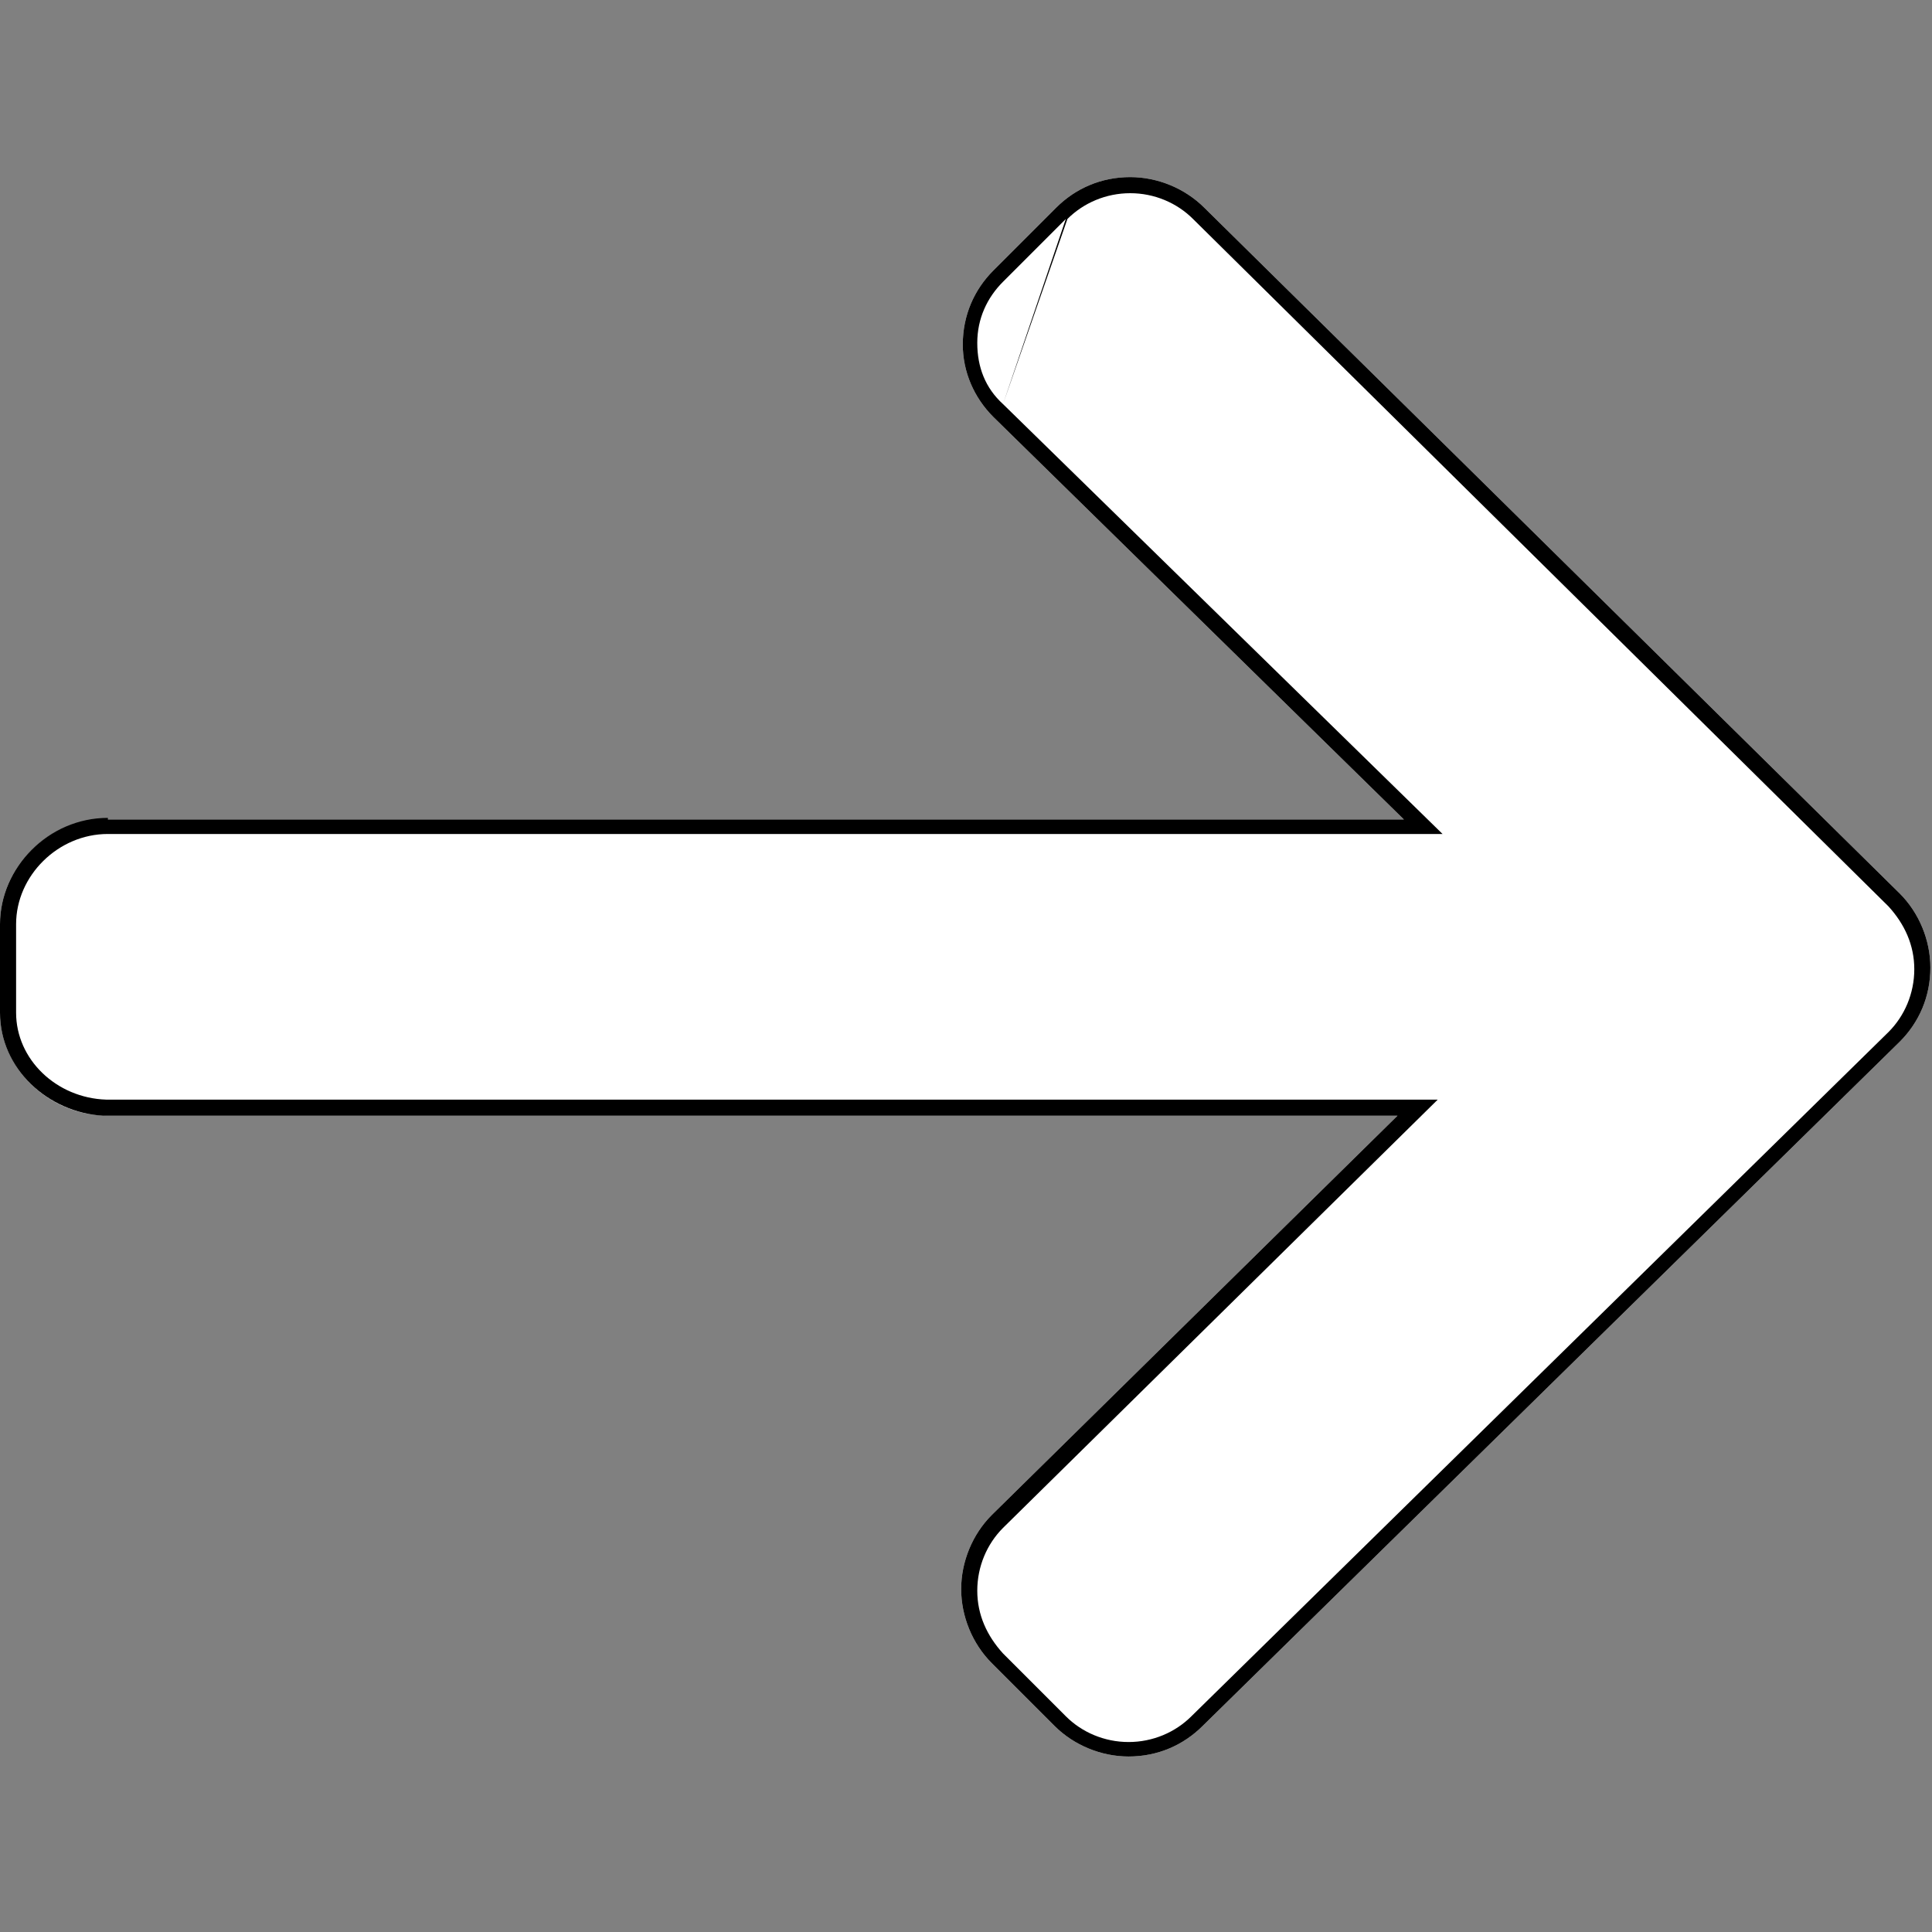 <?xml version="1.0" encoding="utf-8"?>
<!-- Generator: Adobe Illustrator 23.1.1, SVG Export Plug-In . SVG Version: 6.00 Build 0)  -->
<svg version="1.1" id="Calque_1" xmlns="http://www.w3.org/2000/svg" xmlns:xlink="http://www.w3.org/1999/xlink" x="0px" y="0px"
	 viewBox="0 0 120 120" style="enable-background:new 0 0 120 120;" xml:space="preserve">
<rect x="0" y="0" width="120" height="120" fill="#808080" stroke="none"/>
<style type="text/css">
	.st0{clip-path:url(#SVGID_2_);}
	.st1{fill:#FFFFFF;}
	.st2{fill-rule:evenodd;clip-rule:evenodd;}
</style>
<g>
	<defs>
		<rect id="SVGID_1_" y="0" width="120" height="120"/>
	</defs>
	<clipPath id="SVGID_2_">
		<use xlink:href="#SVGID_1_"  style="overflow:visible;"/>
	</clipPath>
	<g class="st0">
		<path class="st1" d="M6.7,69.3l-0.2,0l80.3,0L61.6,94.1c-1.2,1.2-1.9,2.9-1.9,4.6c0,1.7,0.7,3.4,1.9,4.6l3.9,3.9
			c1.2,1.2,2.9,1.9,4.6,1.9c1.8,0,3.4-0.7,4.6-1.9l43.3-42.5c1.2-1.2,1.9-2.8,1.9-4.6c0-1.7-0.7-3.4-1.9-4.6L74.8,12.9
			c-1.2-1.2-2.9-1.9-4.6-1.9c-1.8,0-3.4,0.7-4.6,1.9l-3.9,3.9c-1.2,1.2-1.9,2.8-1.9,4.6c0,1.7,0.7,3.3,1.9,4.5l25.5,25H6.7
			C3,50.8,0,53.9,0,57.4l0,5.5C0,66.4,3.1,69.3,6.7,69.3z"/>
		<path class="st2" d="M6.7,50.8C3,50.8,0,53.9,0,57.4l0,5.5c0,3.5,3,6.2,6.4,6.4c0,0,0.1,0,0.1,0c0,0,0,0,0,0c0.1,0,0.1,0,0.2,0
			l-0.2,0l80.3,0L61.6,94.1c-1.2,1.2-1.9,2.9-1.9,4.6c0,1.7,0.7,3.4,1.9,4.6l3.9,3.9c1.2,1.2,2.9,1.9,4.6,1.9c1.8,0,3.4-0.7,4.6-1.9
			l43.3-42.5c1.2-1.2,1.9-2.8,1.9-4.6c0-1.7-0.7-3.4-1.9-4.6L74.8,12.9c-1.2-1.2-2.9-1.9-4.6-1.9c-1.8,0-3.4,0.7-4.6,1.9l-3.9,3.9
			c-1.2,1.2-1.9,2.8-1.9,4.6c0,1.7,0.7,3.3,1.9,4.5l25.5,25H6.7z M62.3,25.1c-1.1-1-1.6-2.3-1.6-3.8c0-1.5,0.6-2.8,1.6-3.8l3.9-3.9
			 M62.3,25.1l27.3,26.7H6.7c-3.1,0-5.7,2.6-5.7,5.6v5.5c0,2.9,2.5,5.3,5.6,5.4l0,0l82.7,0l-27,26.6c-1,1-1.6,2.4-1.6,3.9
			c0,1.5,0.6,2.8,1.6,3.9l3.9,3.9c1,1,2.4,1.6,3.9,1.6c1.5,0,2.9-0.6,3.9-1.6l43.3-42.5c0,0,0,0,0,0c1-1,1.6-2.4,1.6-3.9l0,0
			c0-1.5-0.6-2.8-1.6-3.9L74.1,13.6c-1-1-2.4-1.6-3.9-1.6c-1.5,0-2.9,0.6-3.9,1.6"/>
	</g>
</g>
</svg>
